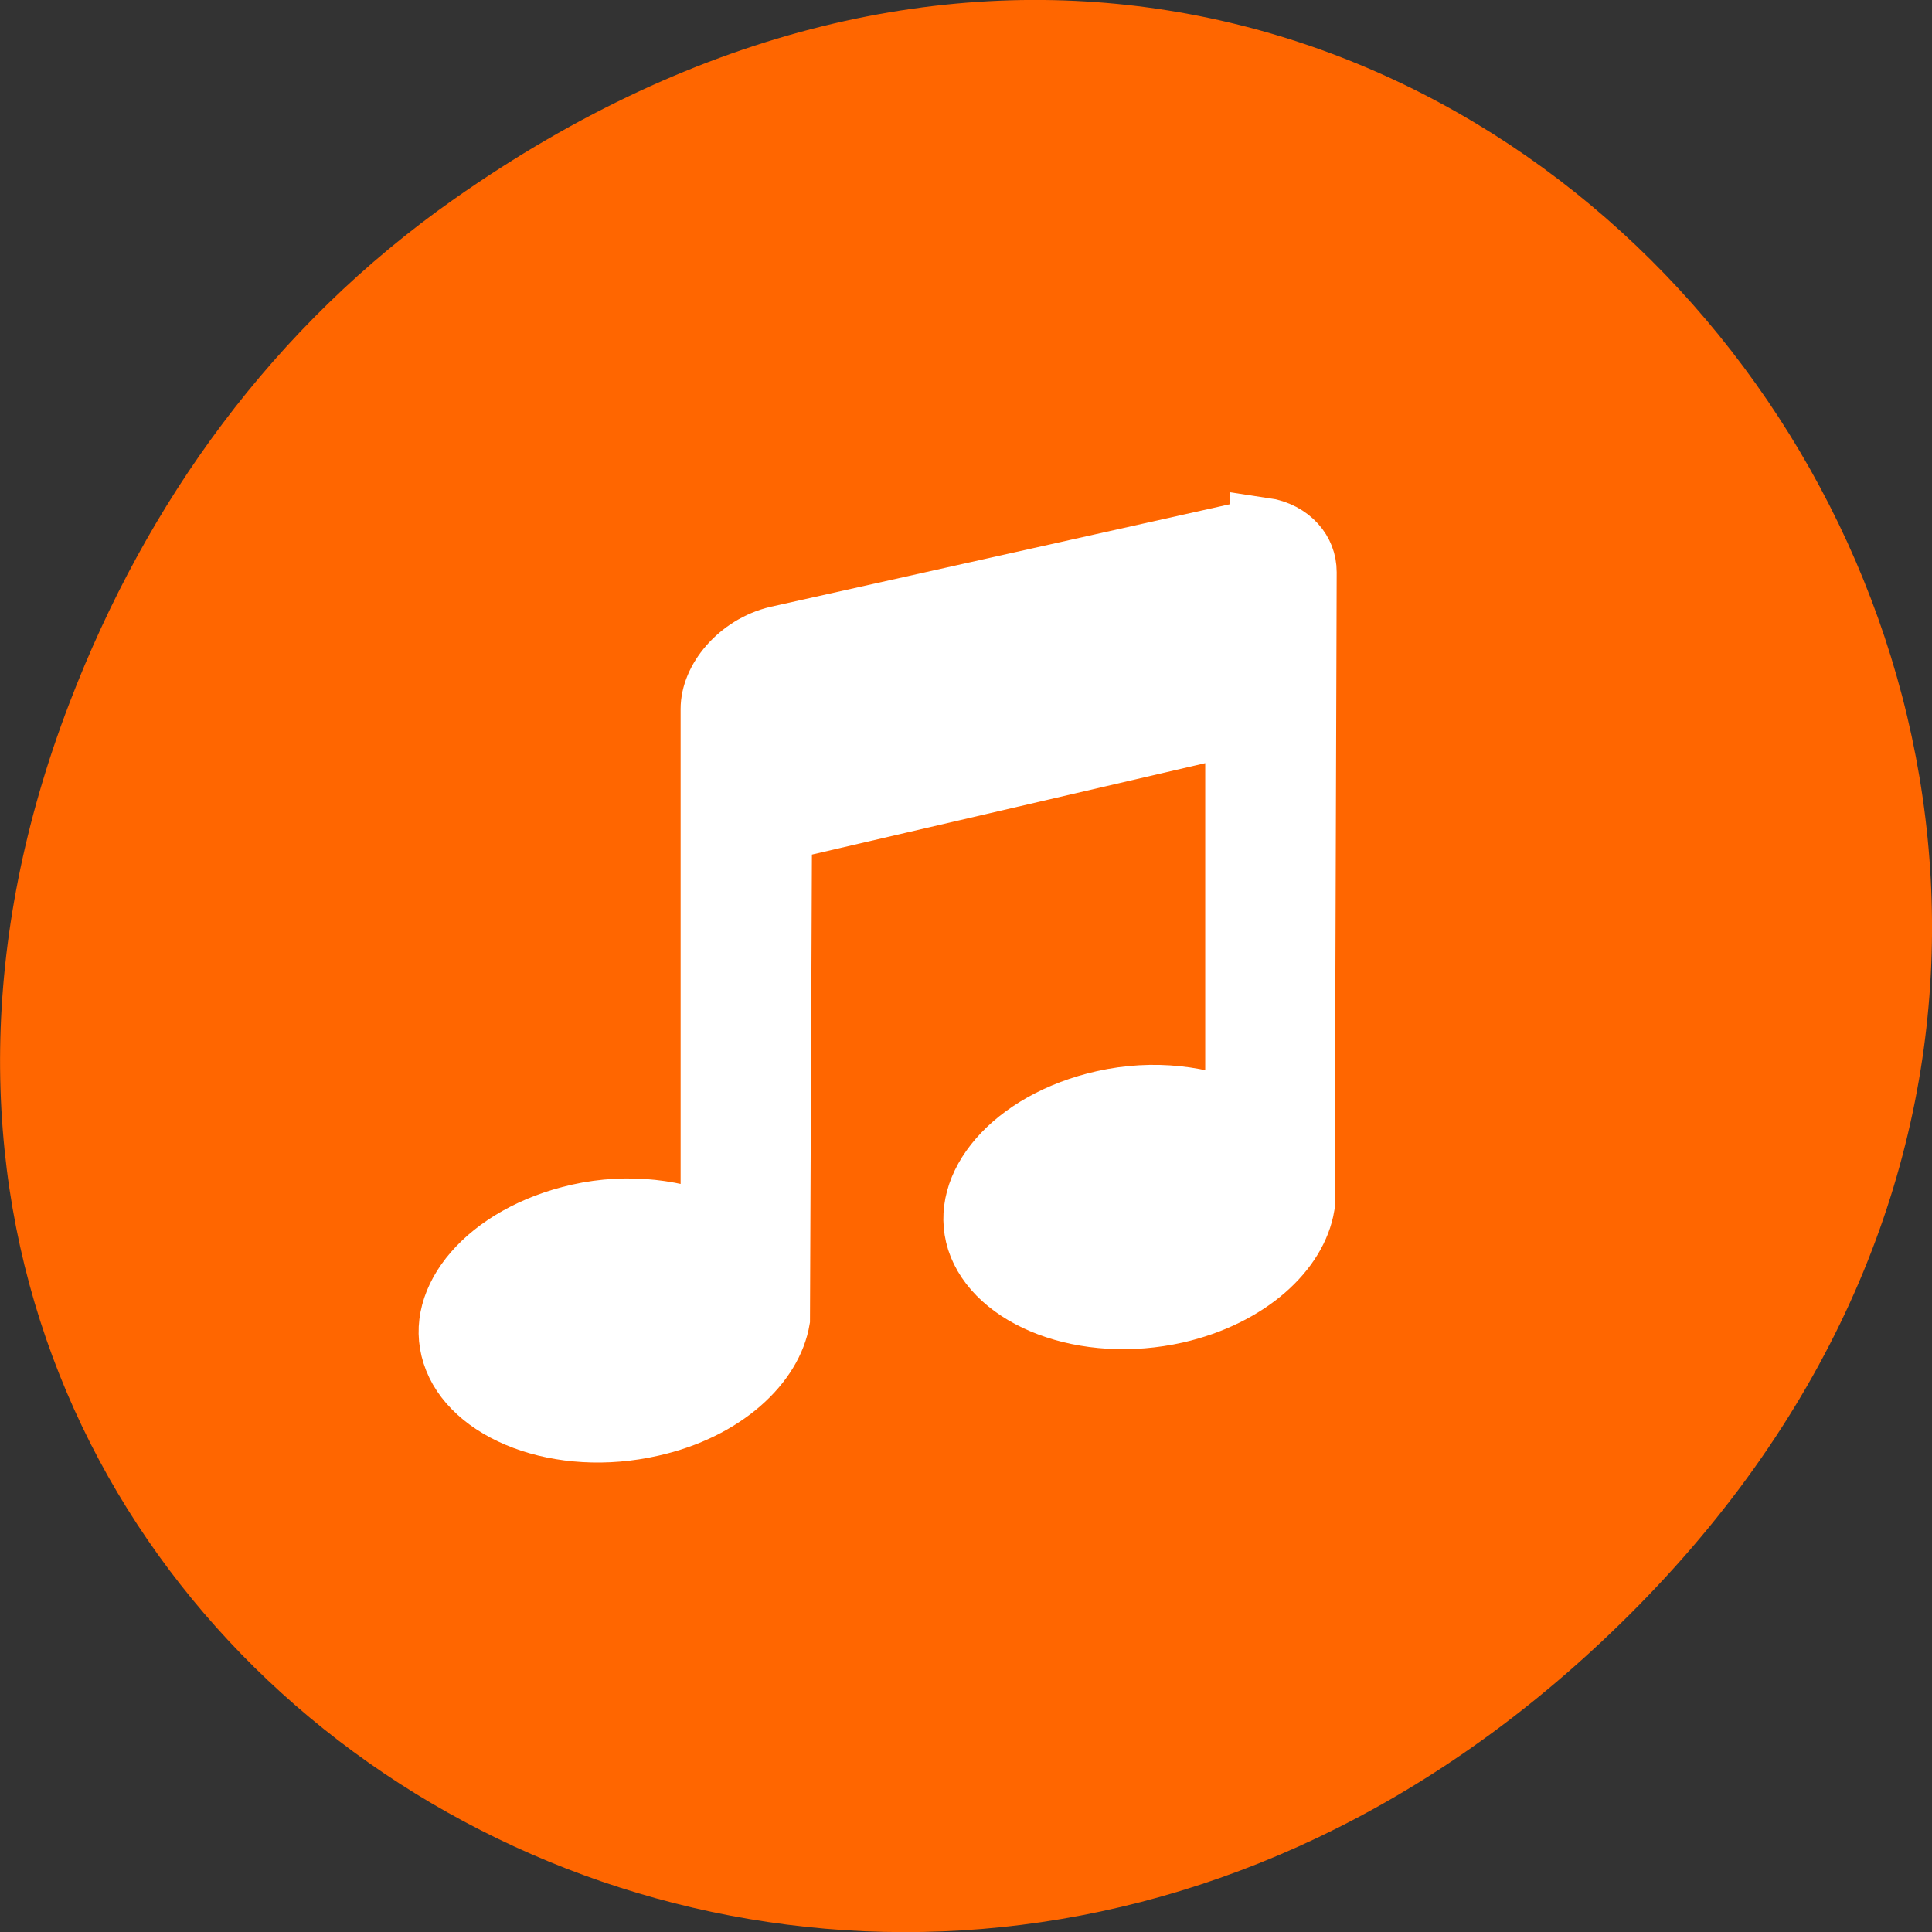 
<svg xmlns="http://www.w3.org/2000/svg" xmlns:xlink="http://www.w3.org/1999/xlink" width="22px" height="22px" viewBox="0 0 22 22" version="1.1">
<rect x="0" y="0" width="22" height="22" fill="#333333" stroke="none"/>
<g id="surface1">
<path style=" stroke:none;fill-rule:nonzero;fill:rgb(100%,40%,0%);fill-opacity:1;" d="M 5.172 2.266 C 16.422 -5.645 27.824 8.965 18.656 18.285 C 10.016 27.066 -3.402 18.926 0.793 8 C 1.668 5.719 3.105 3.719 5.172 2.266 Z M 5.172 2.266 "/>
<path style="fill-rule:nonzero;fill:rgb(100%,100%,100%);fill-opacity:1;stroke-width:1;stroke-linecap:butt;stroke-linejoin:miter;stroke:rgb(100%,100%,100%);stroke-opacity:1;stroke-miterlimit:4;" d="M 13.375 -0.002 L 5.999 1.903 C 5.445 2.054 5.001 2.646 5.001 3.221 L 5.001 12.308 C 4.436 12.017 3.715 11.896 2.967 12.09 C 1.619 12.441 0.772 13.571 1.065 14.623 C 1.352 15.669 2.68 16.255 4.034 15.899 C 5.111 15.621 5.853 14.829 5.973 13.994 L 6.004 5.403 L 12.998 3.523 L 12.998 10.306 C 12.439 10.01 11.718 9.895 10.97 10.089 C 9.622 10.439 8.775 11.57 9.062 12.622 C 9.355 13.668 10.683 14.254 12.031 13.904 C 13.108 13.619 13.85 12.834 13.971 11.993 L 14.002 0.808 C 14.002 0.379 13.735 0.053 13.375 -0.008 Z M 13.375 -0.002 " transform="matrix(0.747,0,0,0.646,4.388,5.993)"/>
</g>
</svg>
